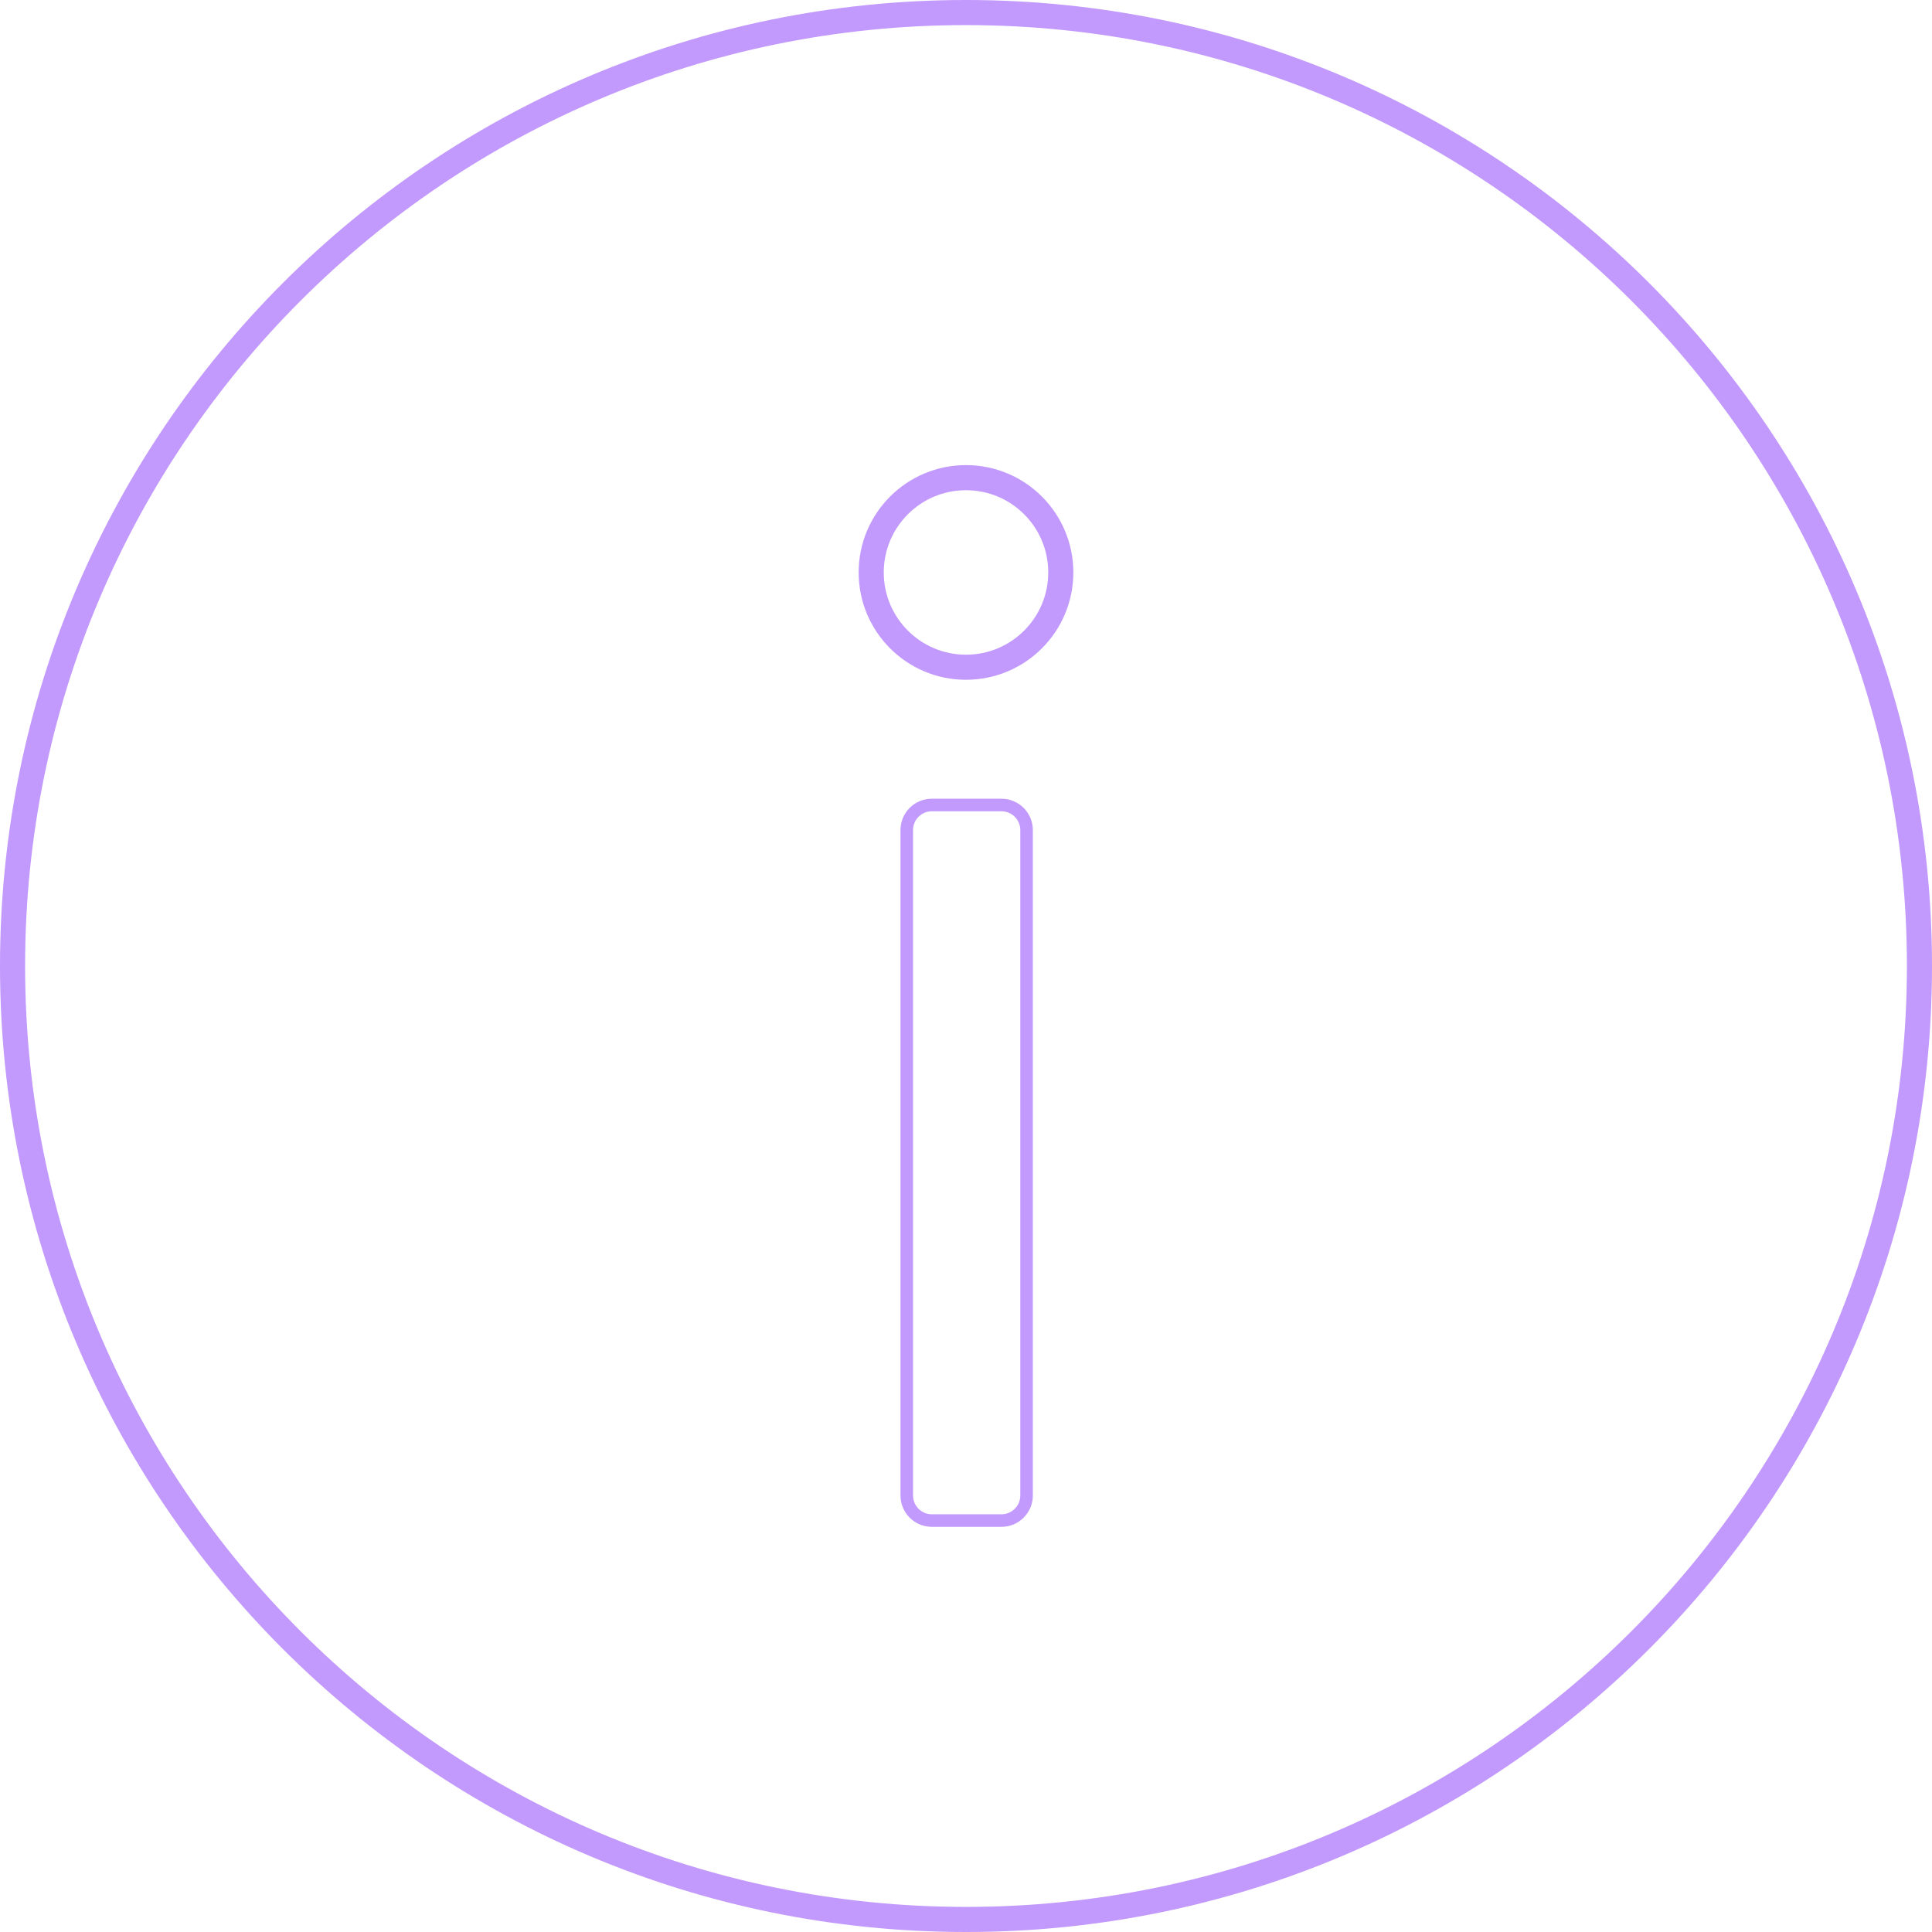 <svg width="77" height="77" viewBox="0 0 77 77" fill="none" xmlns="http://www.w3.org/2000/svg">
<path d="M76.5 38.5C76.5 59.487 59.487 76.5 38.5 76.5C17.513 76.5 0.5 59.487 0.5 38.5C0.5 17.513 17.513 0.5 38.5 0.5C59.487 0.5 76.5 17.513 76.5 38.5Z" stroke="#C299FC"/>
<path d="M42.278 22.815C42.278 24.901 40.586 26.593 38.5 26.593C36.413 26.593 34.722 24.901 34.722 22.815C34.722 20.728 36.413 19.037 38.5 19.037C40.586 19.037 42.278 20.728 42.278 22.815Z" stroke="#C299FC"/>
<path d="M36.139 59.602V33.083C36.139 32.531 36.586 32.083 37.139 32.083H39.914C40.466 32.083 40.914 32.531 40.914 33.083V59.602C40.914 60.154 40.466 60.602 39.914 60.602H37.139C36.586 60.602 36.139 60.154 36.139 59.602Z" stroke="#C299FC" stroke-width="0.5"/>
</svg>
